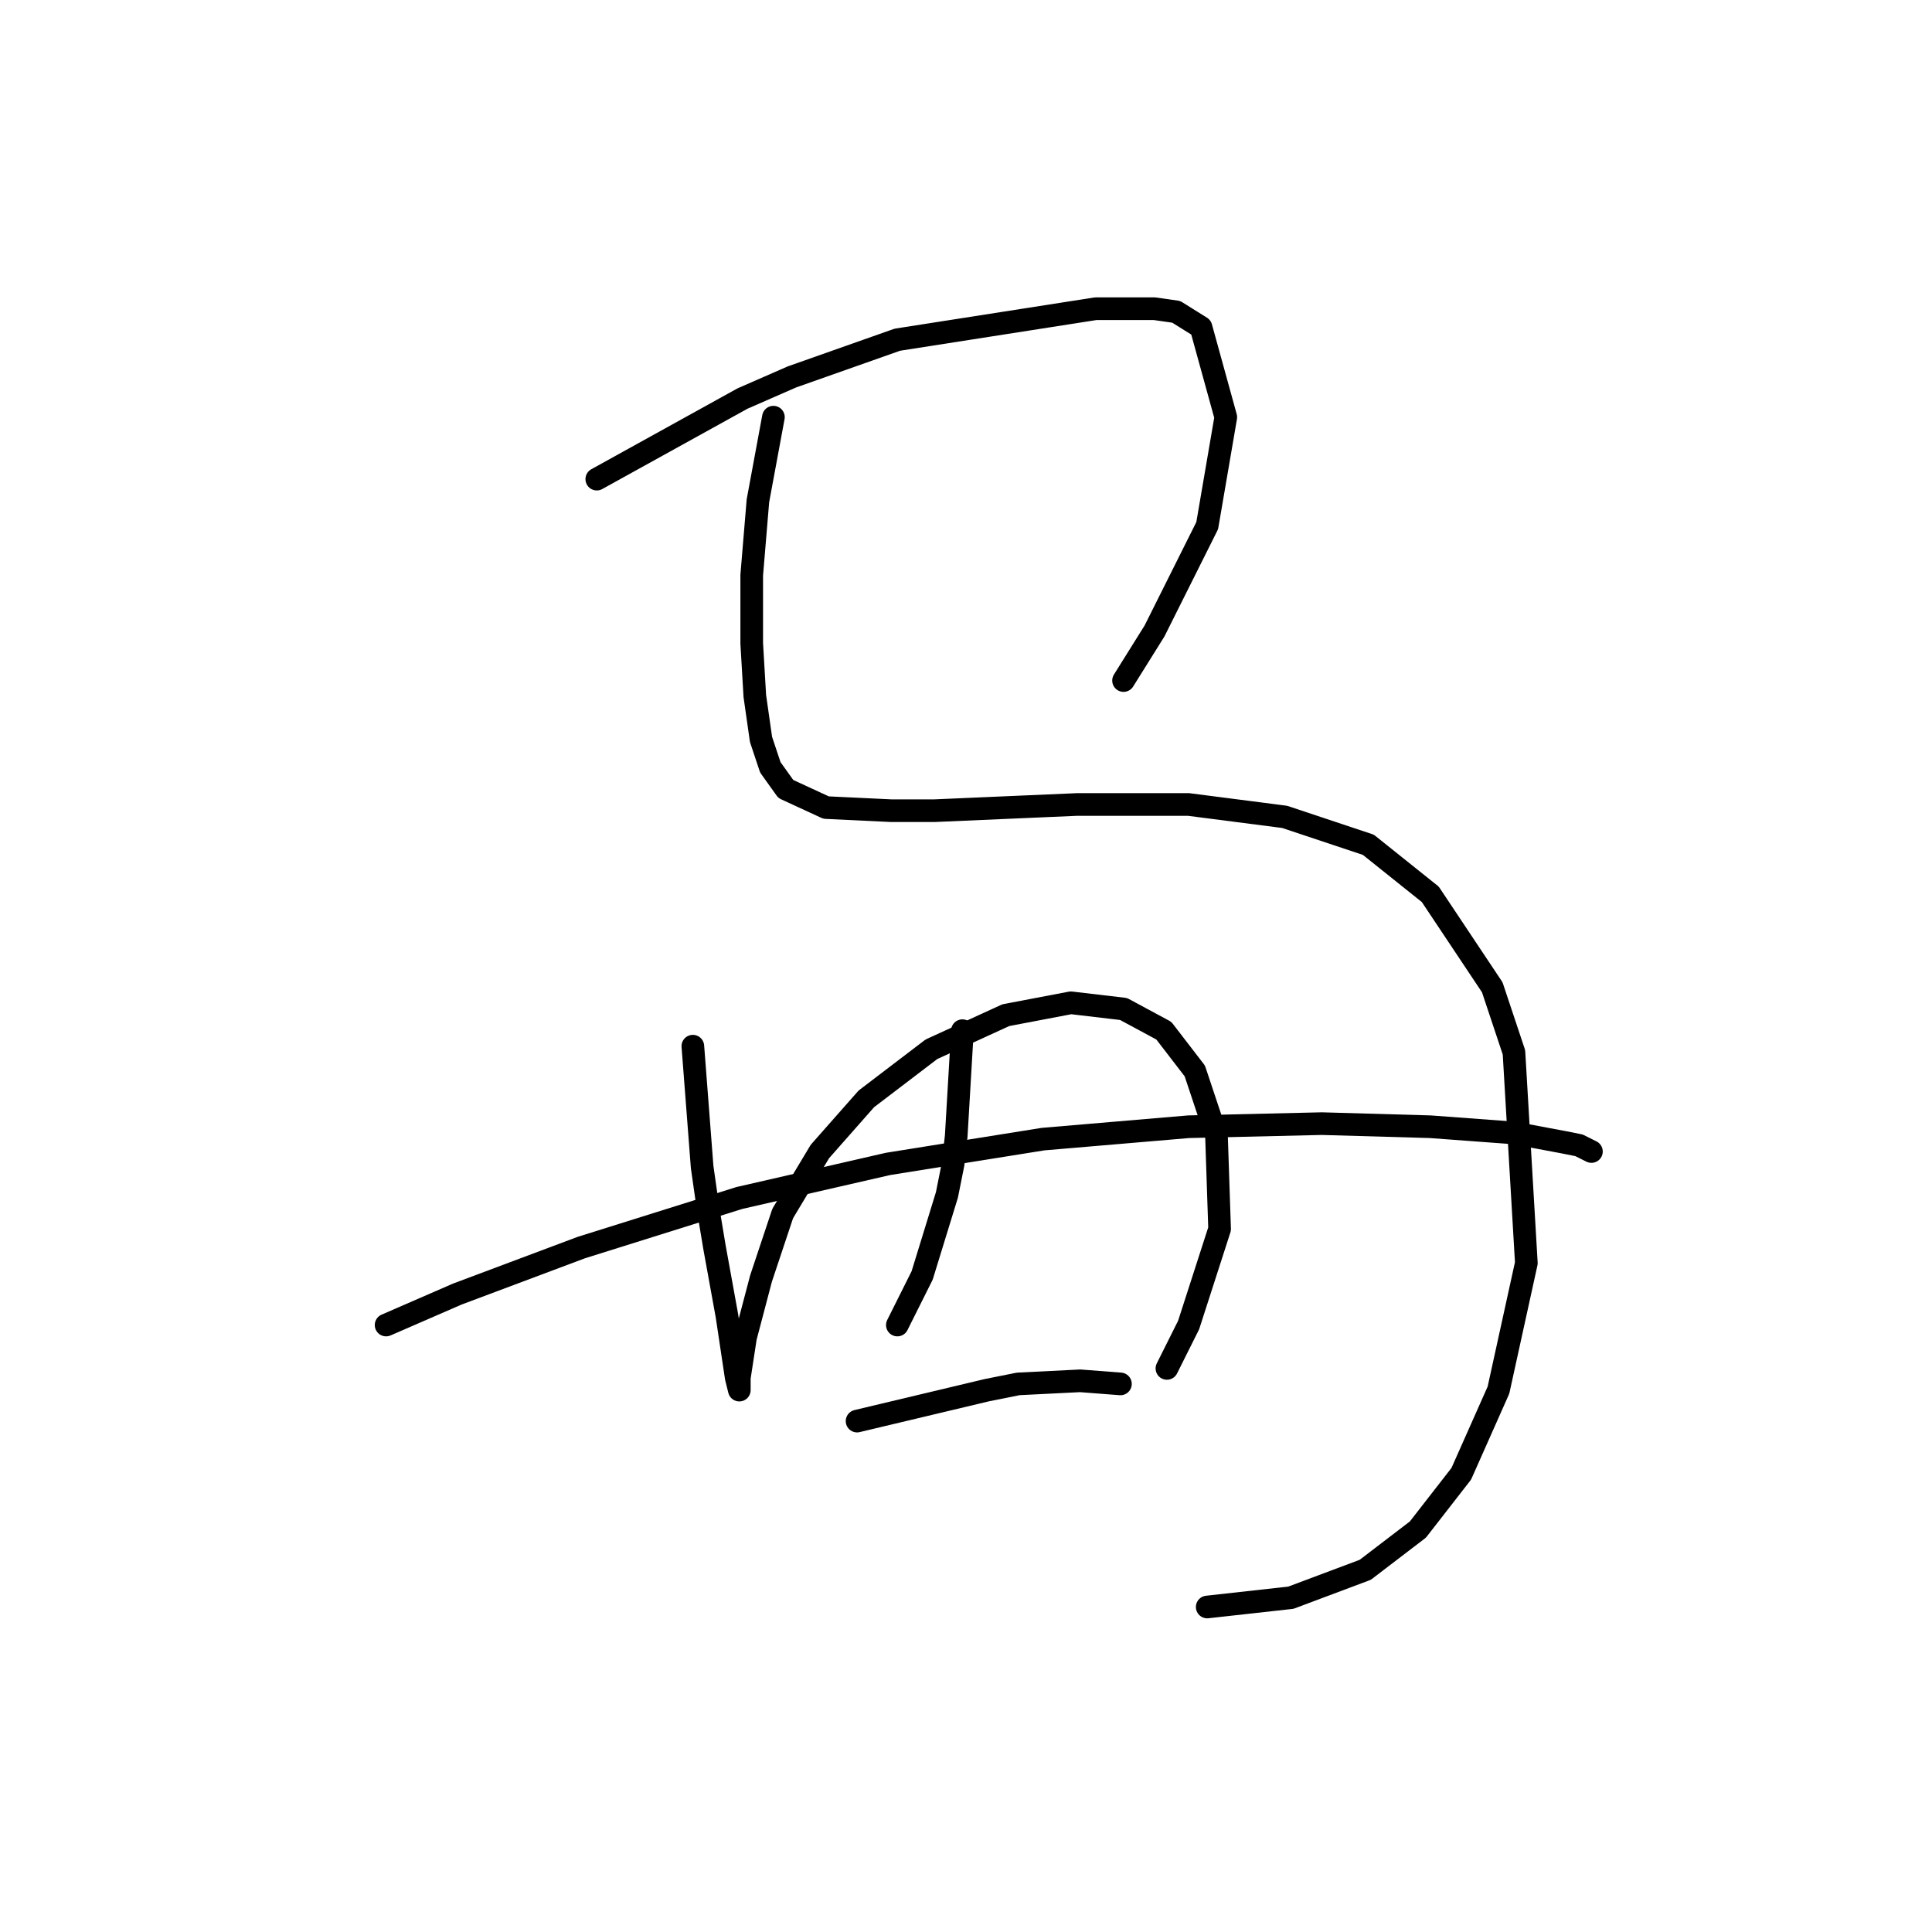 <?xml version="1.0" standalone="no"?>
    <svg width="256" height="256" xmlns="http://www.w3.org/2000/svg" version="1.1">
    <polyline stroke="black" stroke-width="3" stroke-linecap="round" fill="transparent" stroke-linejoin="round" points="79.078 63.488 98.375 52.814 104.944 49.94 118.903 45.013 145.18 40.907 152.981 40.907 155.855 41.318 159.139 43.37 162.424 55.277 159.961 69.647 152.981 83.606 148.875 90.176 148.875 90.176 " />
        <polyline stroke="black" stroke-width="3" stroke-linecap="round" fill="transparent" stroke-linejoin="round" points="102.481 55.277 100.428 66.362 99.607 76.216 99.607 85.249 100.017 92.228 100.838 97.976 102.07 101.672 104.123 104.546 109.46 107.009 118.082 107.42 123.83 107.42 142.717 106.598 157.497 106.598 170.225 108.241 181.31 111.936 189.522 118.505 197.733 130.822 200.607 139.444 202.249 167.363 198.554 184.196 193.627 195.282 187.879 202.672 180.9 208.009 171.046 211.705 159.961 212.936 159.961 212.936 " />
        <polyline stroke="black" stroke-width="3" stroke-linecap="round" fill="transparent" stroke-linejoin="round" points="91.806 138.623 93.037 154.635 93.859 160.383 94.68 165.31 96.322 174.343 97.554 182.554 97.964 184.196 97.964 183.786 97.964 182.554 98.785 177.217 100.838 169.416 103.712 160.794 108.639 152.582 114.798 145.603 123.42 139.033 133.273 134.517 141.895 132.875 148.875 133.696 154.213 136.57 158.318 141.907 161.192 150.529 161.603 162.847 157.497 175.574 154.623 181.322 154.623 181.322 " />
        <polyline stroke="black" stroke-width="3" stroke-linecap="round" fill="transparent" stroke-linejoin="round" points="127.525 136.57 126.704 150.529 126.294 154.225 125.473 158.33 122.188 169.005 118.903 175.574 118.903 175.574 " />
        <polyline stroke="black" stroke-width="3" stroke-linecap="round" fill="transparent" stroke-linejoin="round" points="51.159 175.574 60.602 171.469 77.025 165.31 97.964 158.741 117.672 154.225 138.2 150.94 157.497 149.298 175.152 148.887 189.522 149.298 200.607 150.119 207.176 151.351 209.229 151.761 210.871 152.582 210.871 152.582 " />
        <polyline stroke="black" stroke-width="3" stroke-linecap="round" fill="transparent" stroke-linejoin="round" points="113.566 188.302 130.81 184.196 134.916 183.375 143.127 182.965 148.465 183.375 148.465 183.375 " />
        </svg>